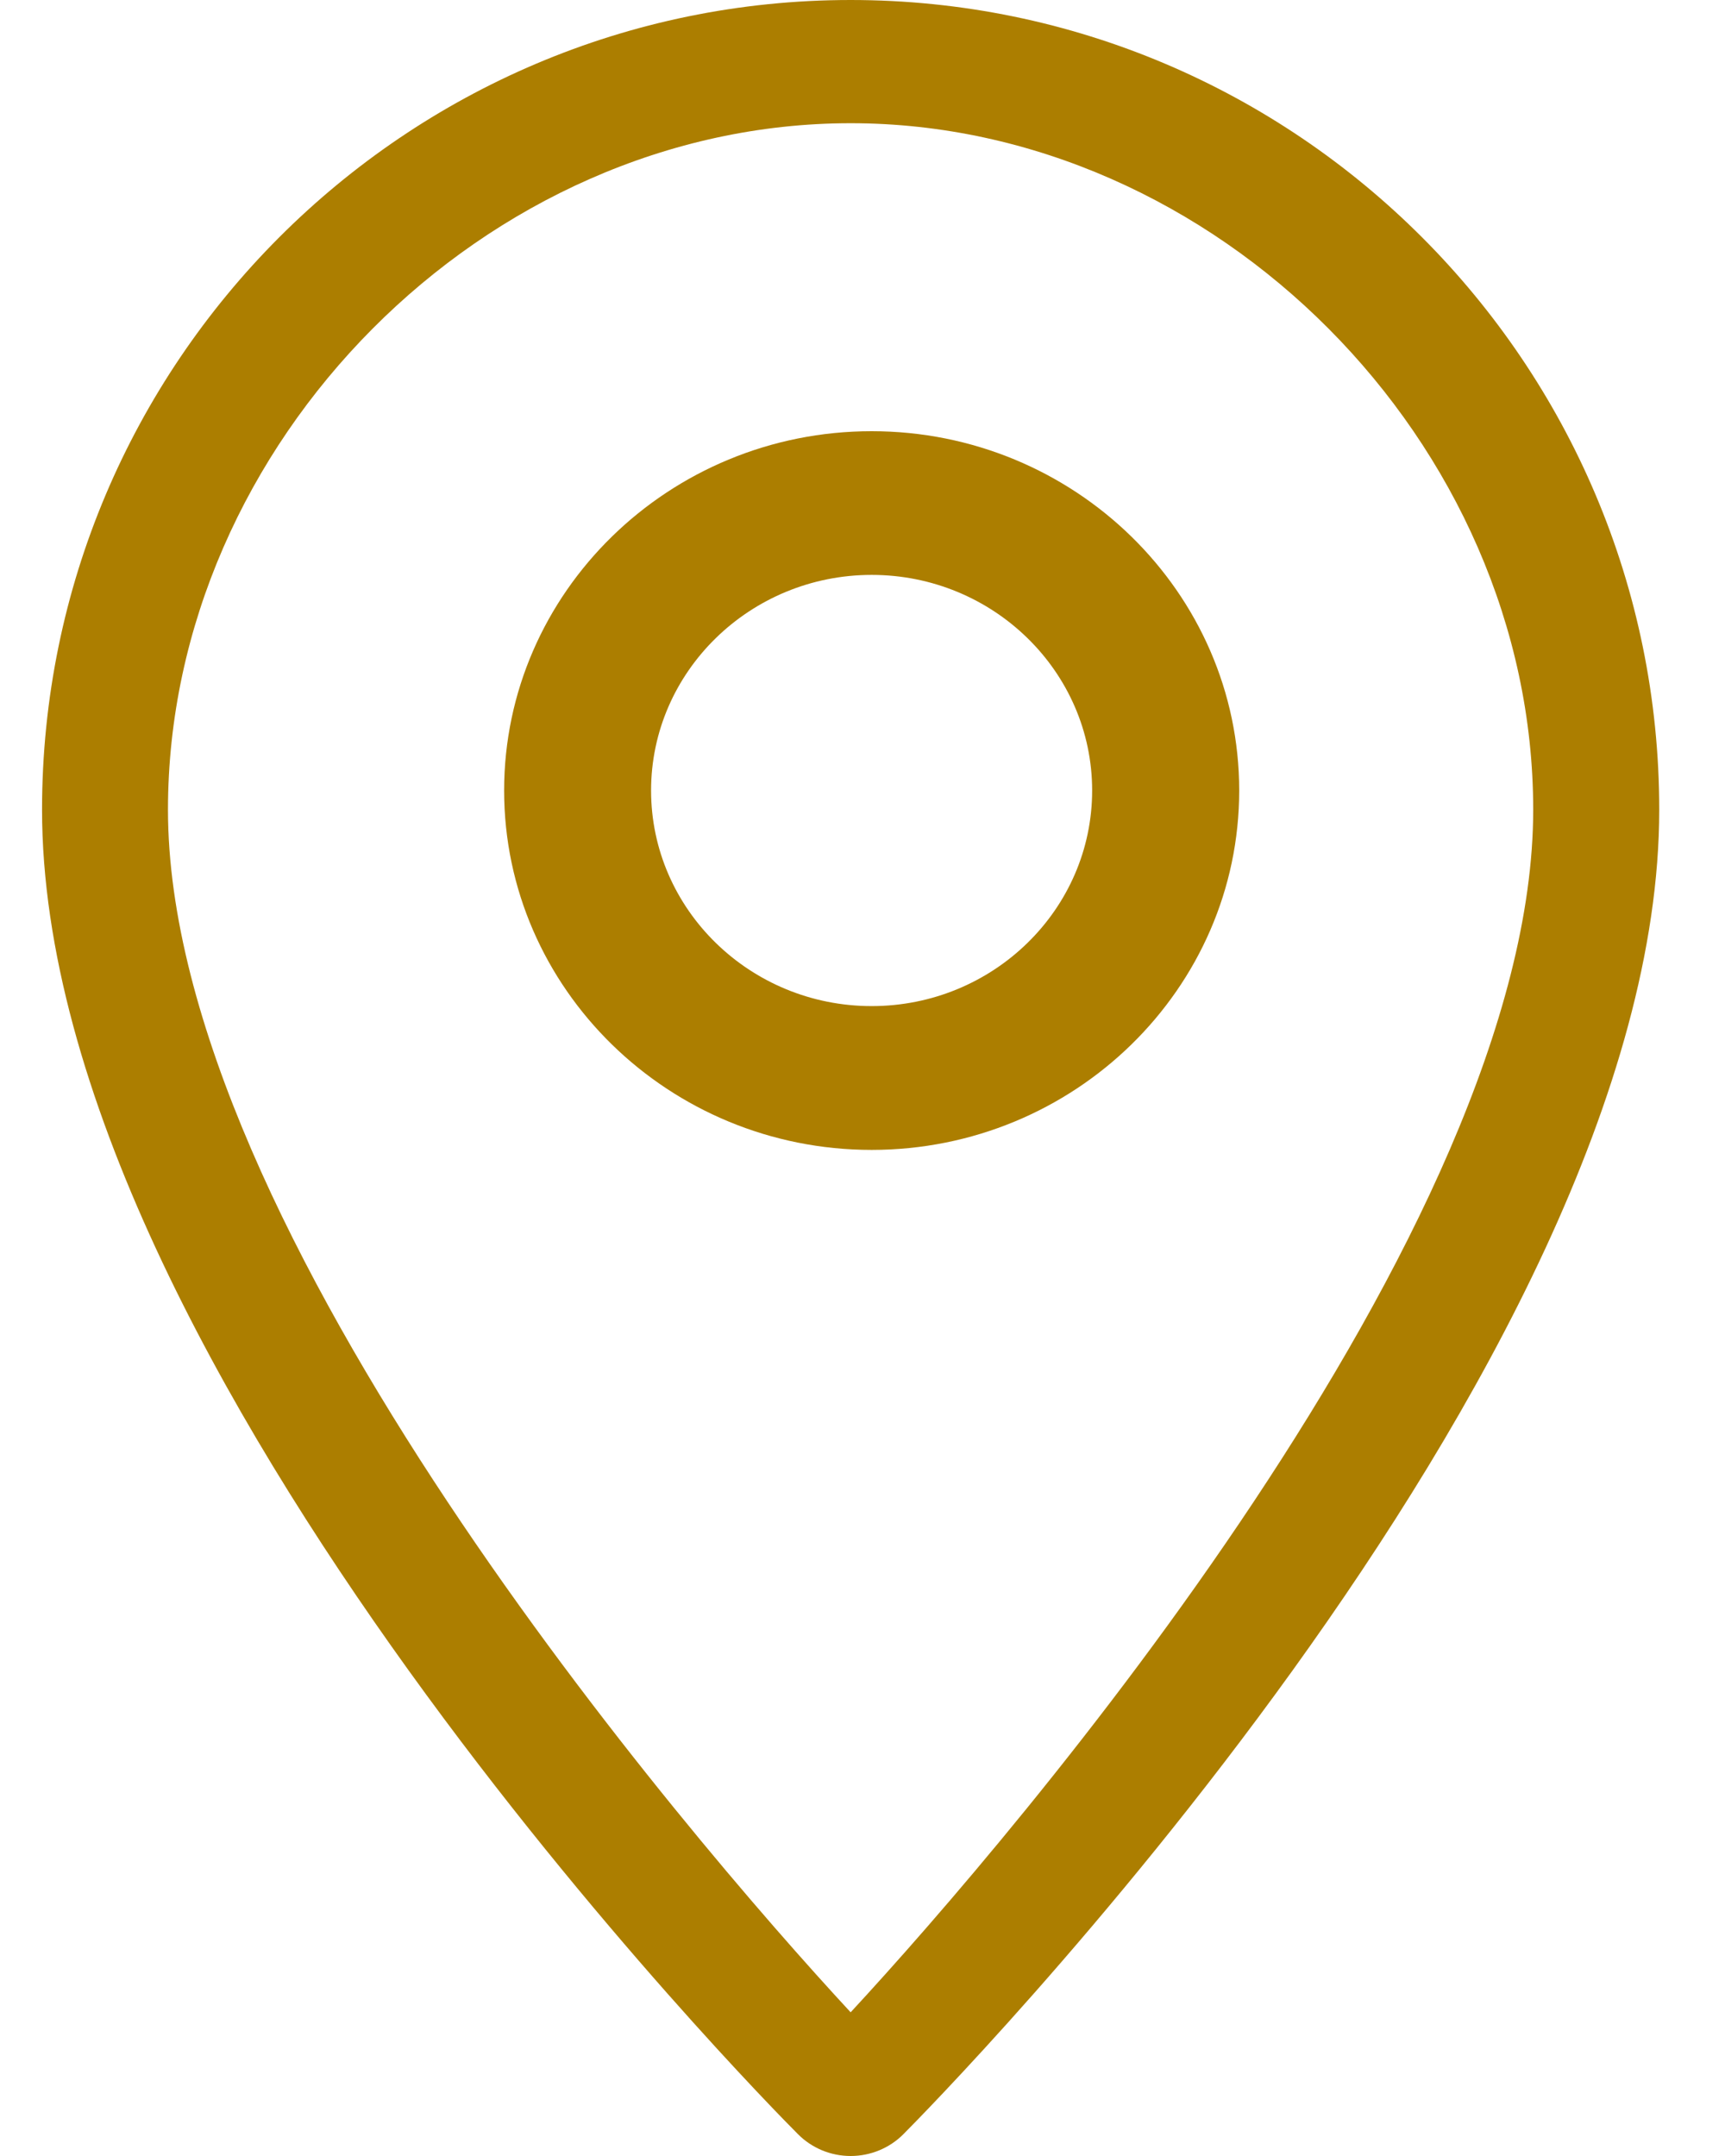 <svg width="16" height="20" viewBox="0 0 16 20" fill="none" xmlns="http://www.w3.org/2000/svg">
<path d="M7.89 0C3.754 0 0.39 3.369 0.39 7.511C0.39 12.7 7.115 19.511 7.401 19.797C7.53 19.927 7.706 20 7.89 20C8.074 20 8.25 19.927 8.378 19.799C8.664 19.511 15.39 12.7 15.39 7.511C15.39 3.369 12.026 0 7.89 0ZM7.89 18.667C6.357 17.012 1.558 11.405 1.558 7.511C1.558 4.105 4.506 1.143 7.89 1.143C11.273 1.143 14.221 4.105 14.221 7.511C14.221 11.405 9.422 17.012 7.89 18.667Z" fill="#AC7E00"/>
<path d="M8.085 4C6.206 4 4.676 5.496 4.676 7.333C4.676 9.171 6.206 10.667 8.085 10.667C9.964 10.667 11.494 9.171 11.494 7.333C11.494 5.496 9.964 4 8.085 4ZM8.085 9.333C6.957 9.333 6.039 8.436 6.039 7.333C6.039 6.231 6.957 5.333 8.085 5.333C9.213 5.333 10.13 6.231 10.13 7.333C10.13 8.436 9.213 9.333 8.085 9.333Z" fill="#AC7E00"/>
</svg>
